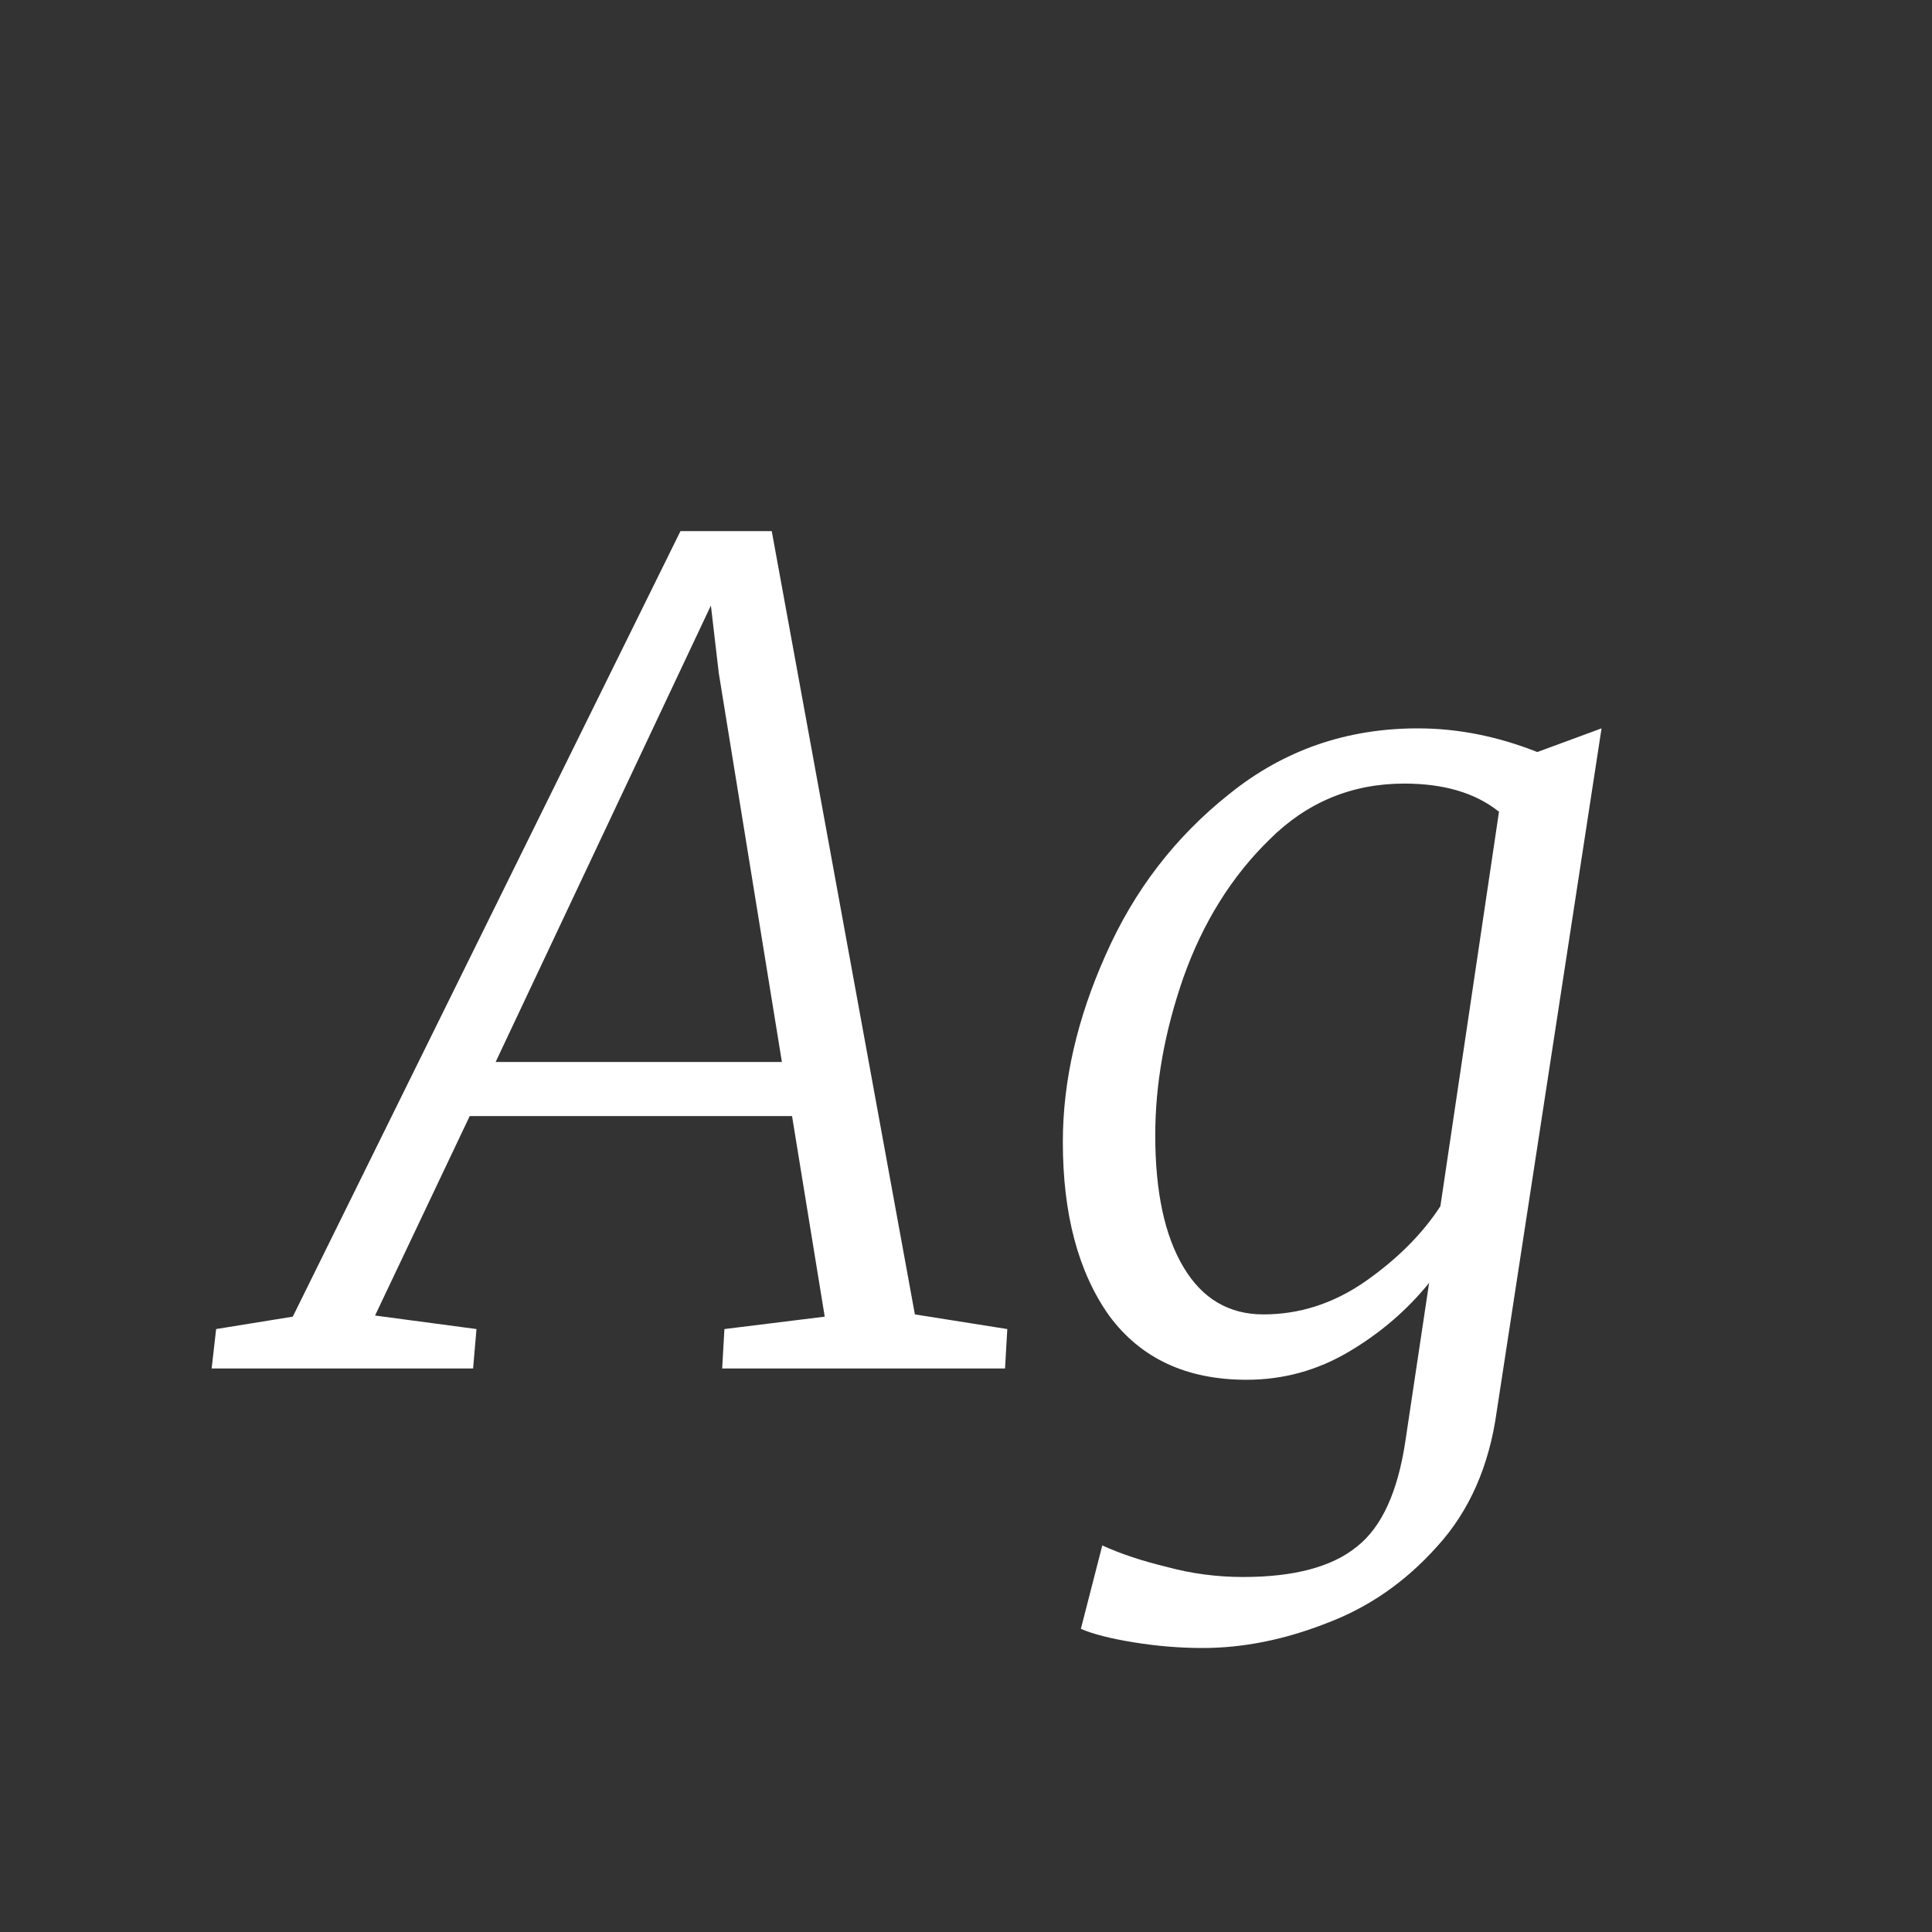 <svg width="24" height="24" viewBox="0 0 24 24" fill="none" xmlns="http://www.w3.org/2000/svg">
<rect x="0" y="0" width="24" height="24" fill="#333333" stroke="none"/>
<path d="M9.587 6.598L11.365 16.328L12.513 16.51L12.485 17H8.971L8.999 16.51L10.245 16.356L9.839 13.864H5.835L4.659 16.342L5.919 16.51L5.877 17H2.629L2.685 16.51L3.637 16.356L8.453 6.598H9.587ZM6.157 13.192H9.713L8.929 8.362L8.831 7.522L6.157 13.192ZM18.593 17.532C18.499 18.213 18.252 18.773 17.851 19.212C17.459 19.651 17.001 19.968 16.479 20.164C15.956 20.369 15.443 20.472 14.939 20.472C14.659 20.472 14.374 20.449 14.085 20.402C13.795 20.355 13.576 20.299 13.427 20.234L13.693 19.198C13.917 19.301 14.183 19.389 14.491 19.464C14.799 19.548 15.116 19.59 15.443 19.59C16.077 19.59 16.549 19.464 16.857 19.212C17.165 18.969 17.365 18.531 17.459 17.896L17.753 15.936C17.482 16.272 17.151 16.557 16.759 16.79C16.367 17.023 15.942 17.14 15.485 17.14C14.738 17.14 14.169 16.874 13.777 16.342C13.394 15.801 13.203 15.082 13.203 14.186C13.203 13.43 13.38 12.655 13.735 11.862C14.089 11.059 14.603 10.392 15.275 9.86C15.947 9.319 16.726 9.048 17.613 9.048C18.107 9.048 18.602 9.146 19.097 9.342L19.895 9.048L18.593 17.532ZM18.621 10.084C18.331 9.851 17.939 9.734 17.445 9.734C16.791 9.734 16.231 9.967 15.765 10.434C15.298 10.891 14.943 11.461 14.701 12.142C14.467 12.814 14.351 13.467 14.351 14.102C14.351 14.802 14.467 15.348 14.701 15.74C14.934 16.132 15.265 16.328 15.695 16.328C16.143 16.328 16.563 16.193 16.955 15.922C17.356 15.642 17.669 15.329 17.893 14.984L18.621 10.084Z" fill="white"/>
</svg>
